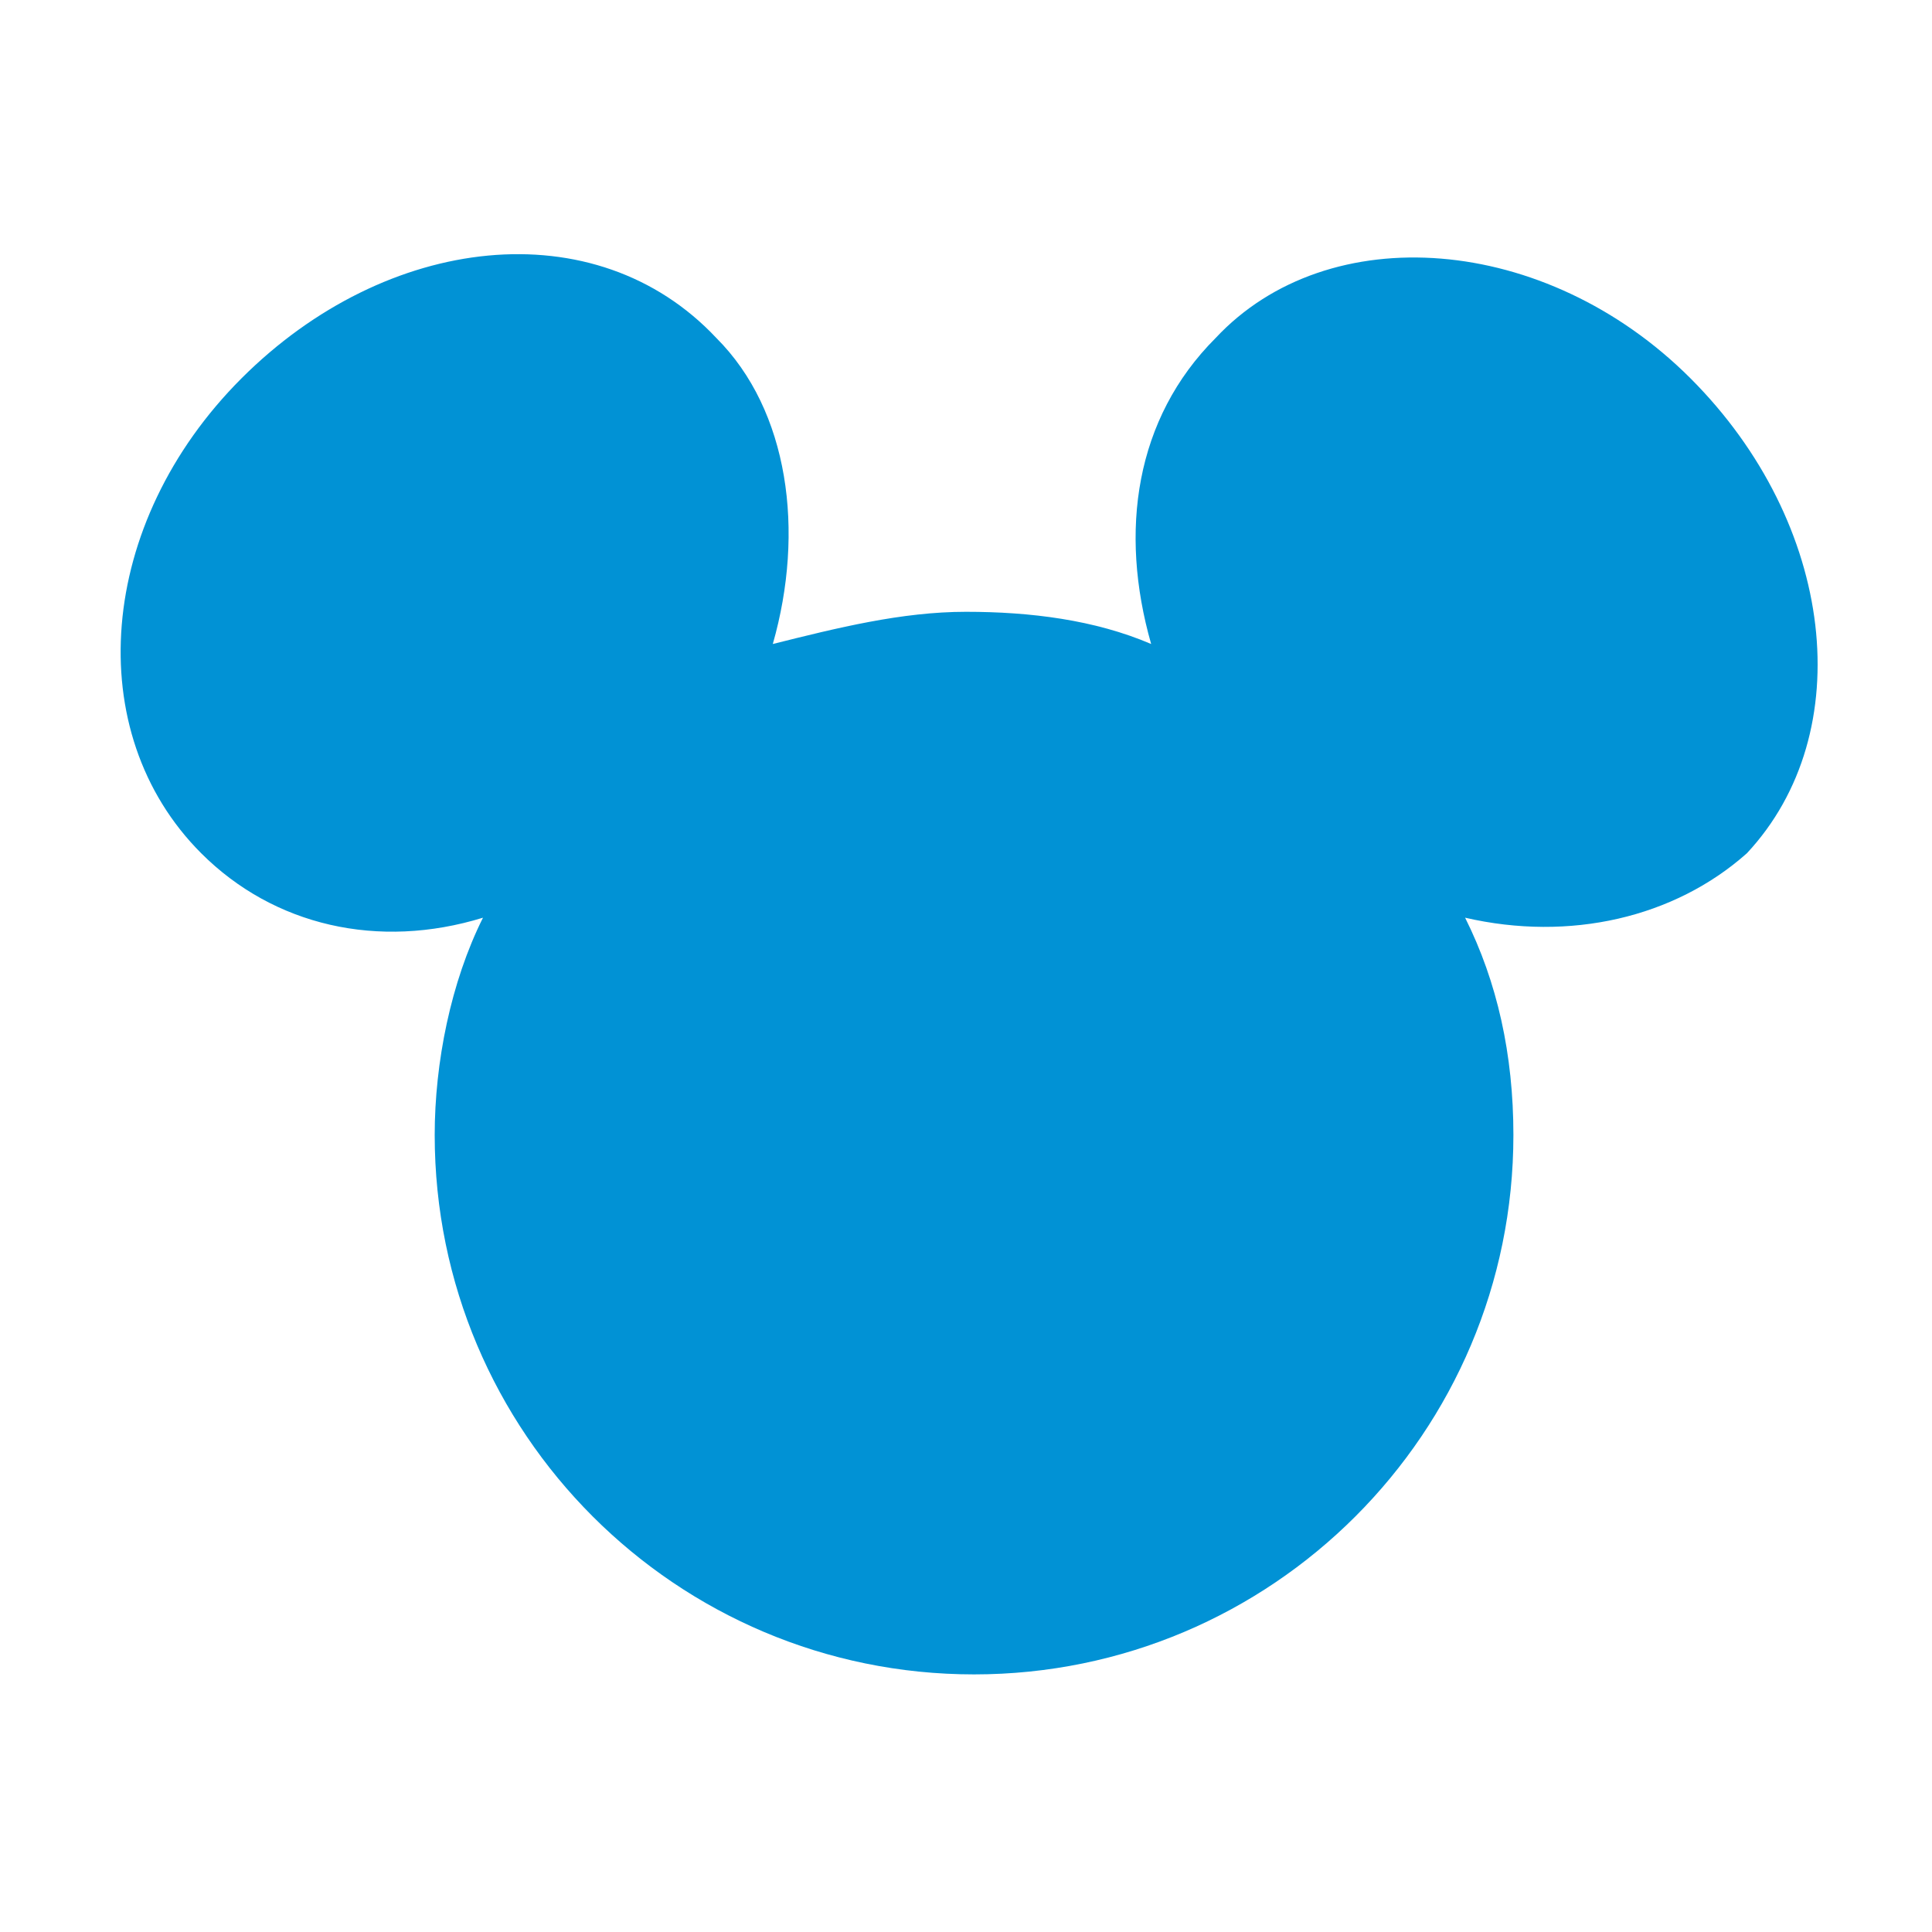 <?xml version="1.0" encoding="utf-8"?>
<!-- Generator: Adobe Illustrator 20.0.0, SVG Export Plug-In . SVG Version: 6.00 Build 0)  -->
<svg version="1.2" baseProfile="tiny" id="Layer_1" xmlns="http://www.w3.org/2000/svg" xmlns:xlink="http://www.w3.org/1999/xlink"
	 x="0px" y="0px" viewBox="0 0 24 24" overflow="scroll" xml:space="preserve">
<g>
	<path fill-rule="evenodd" fill="#0192D5" d="M21,4.7c-1.8-1.8-4.5-2-5.9-0.5c-1,1-1.2,2.4-0.8,3.8c-0.7-0.3-1.5-0.4-2.3-0.4
		c-0.8,0-1.6,0.2-2.4,0.4c0.4-1.4,0.2-2.9-0.7-3.8C7.4,2.6,4.8,2.9,3,4.7c-1.8,1.8-2,4.4-0.5,5.9c0.9,0.9,2.2,1.2,3.5,0.8
		c-0.4,0.8-0.6,1.8-0.6,2.7c0,3.7,3,6.7,6.7,6.7c3.7,0,6.7-3,6.7-6.7c0-1-0.2-1.9-0.6-2.7c1.3,0.3,2.6,0,3.5-0.8
		C23.1,9.1,22.8,6.5,21,4.7z"/>
</g>
</svg>
